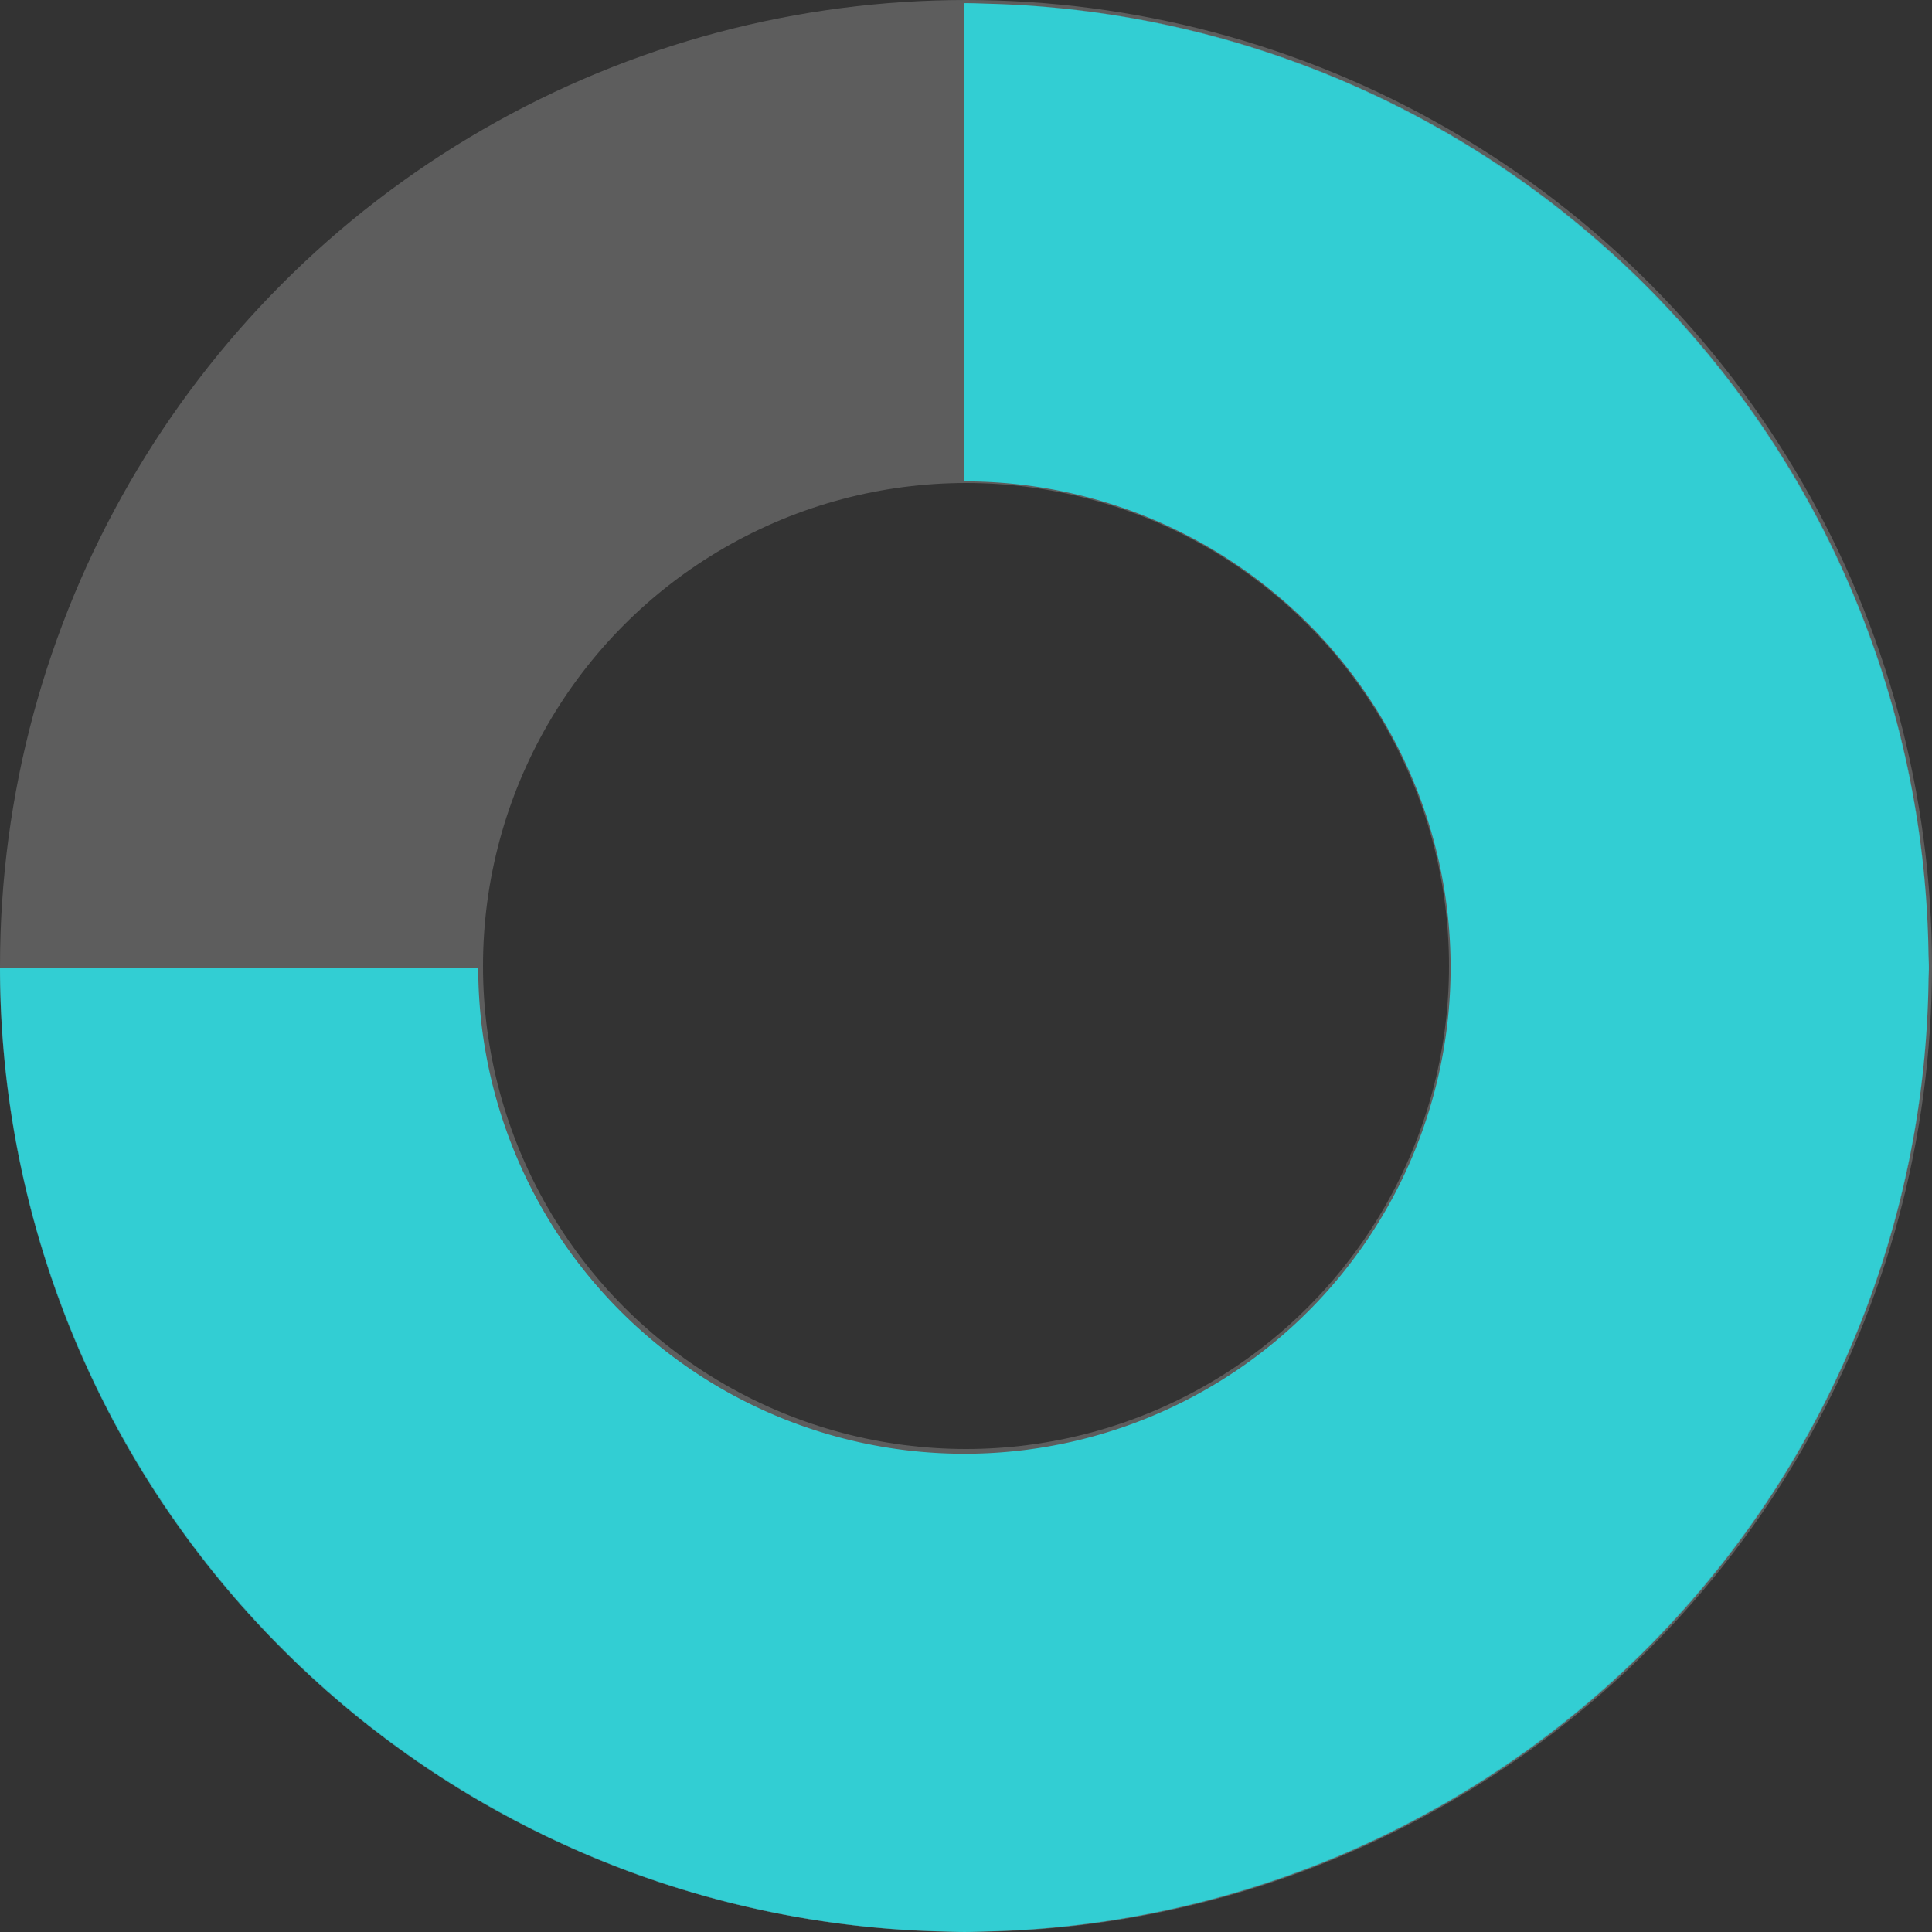 <svg xmlns="http://www.w3.org/2000/svg" width="220" height="220" viewBox="0 0 220 220">
    <rect x="0" y="0" width="220" height="220" fill="#333333" stroke="none"/>
    <defs>
        <style>
            .cls-2{fill:#32ced3}
        </style>
    </defs>
    <g id="img_circle_02" transform="translate(-1154 -3620)">
        <g id="타원_46" data-name="타원 46" transform="translate(1154 3620)" style="stroke:#fff;stroke-width:55px;opacity:.204;fill:none">
            <circle cx="110" cy="110" r="110" style="stroke:none"/>
            <circle cx="110" cy="110" r="82.5" style="fill:none"/>
        </g>
        <g id="img_circle_02-2" data-name="img_circle_02" transform="translate(1154 3620.357)">
            <path id="패스_958" data-name="패스 958" class="cls-2" d="M770.293 164.817A109.8 109.8 0 0 0 877.1 274.563a109.928 109.928 0 0 1-106.807-109.746z" transform="translate(-770.293 -54.997)"/>
            <path id="패스_960" data-name="패스 960" class="cls-2" d="M930.994 165.511A109.914 109.914 0 0 1 824.3 273.8a109.782 109.782 0 0 0 106.694-108.289z" transform="translate(-711.39 -54.24)"/>
            <path id="패스_961" data-name="패스 961" class="cls-2" d="M930.99 220.462A109.781 109.781 0 0 0 824.3 112.324a109.914 109.914 0 0 1 106.69 108.138z" transform="translate(-711.39 -112.246)"/>
            <path id="패스_962" data-name="패스 962" class="cls-2" d="M825.916 112.364c-1.031-.029-2.055-.077-3.092-.077 1.037 0 2.061.048 3.092.077z" transform="translate(-713.003 -112.286)"/>
            <path id="패스_963" data-name="패스 963" class="cls-2" d="M821.381 217.313c1.006.027 2.005.077 3.017.077 1.037 0 2.061-.05 3.092-.079-1.031.029-2.055.077-3.094.077-1.01 0-2.011-.048-3.015-.075z" transform="translate(-714.577 2.252)"/>
            <path id="패스_964" data-name="패스 964" class="cls-2" d="M875.339 167.1c.006-.485.036-.964.036-1.451 0-.537-.031-1.068-.04-1.6.008.535.04 1.066.04 1.606 0 .486-.029.964-.036 1.445z" transform="translate(-655.735 -55.834)"/>
            <path id="패스_965" data-name="패스 965" class="cls-2" d="M989.9 223.557c.006-.485.036-.964.036-1.449 0-.539-.031-1.07-.04-1.606a109.914 109.914 0 0 0-106.69-108.138c-1.031-.029-2.055-.077-3.092-.077v54.456a55.364 55.364 0 1 1-55.365 55.363h-54.456A109.928 109.928 0 0 0 877.1 331.852c1 .027 2.005.075 3.015.075 1.039 0 2.063-.048 3.094-.077A109.914 109.914 0 0 0 989.9 223.557z" transform="translate(-770.293 -112.286)"/>
            <path id="선_24" data-name="선 24" transform="translate(.424 109.821)" style="fill:#fff" d="M0 0"/>
            <path id="패스_966" data-name="패스 966" class="cls-2" d="M822.823 112.287" transform="translate(-713.004 -112.287)"/>
        </g>
    </g>
</svg>
